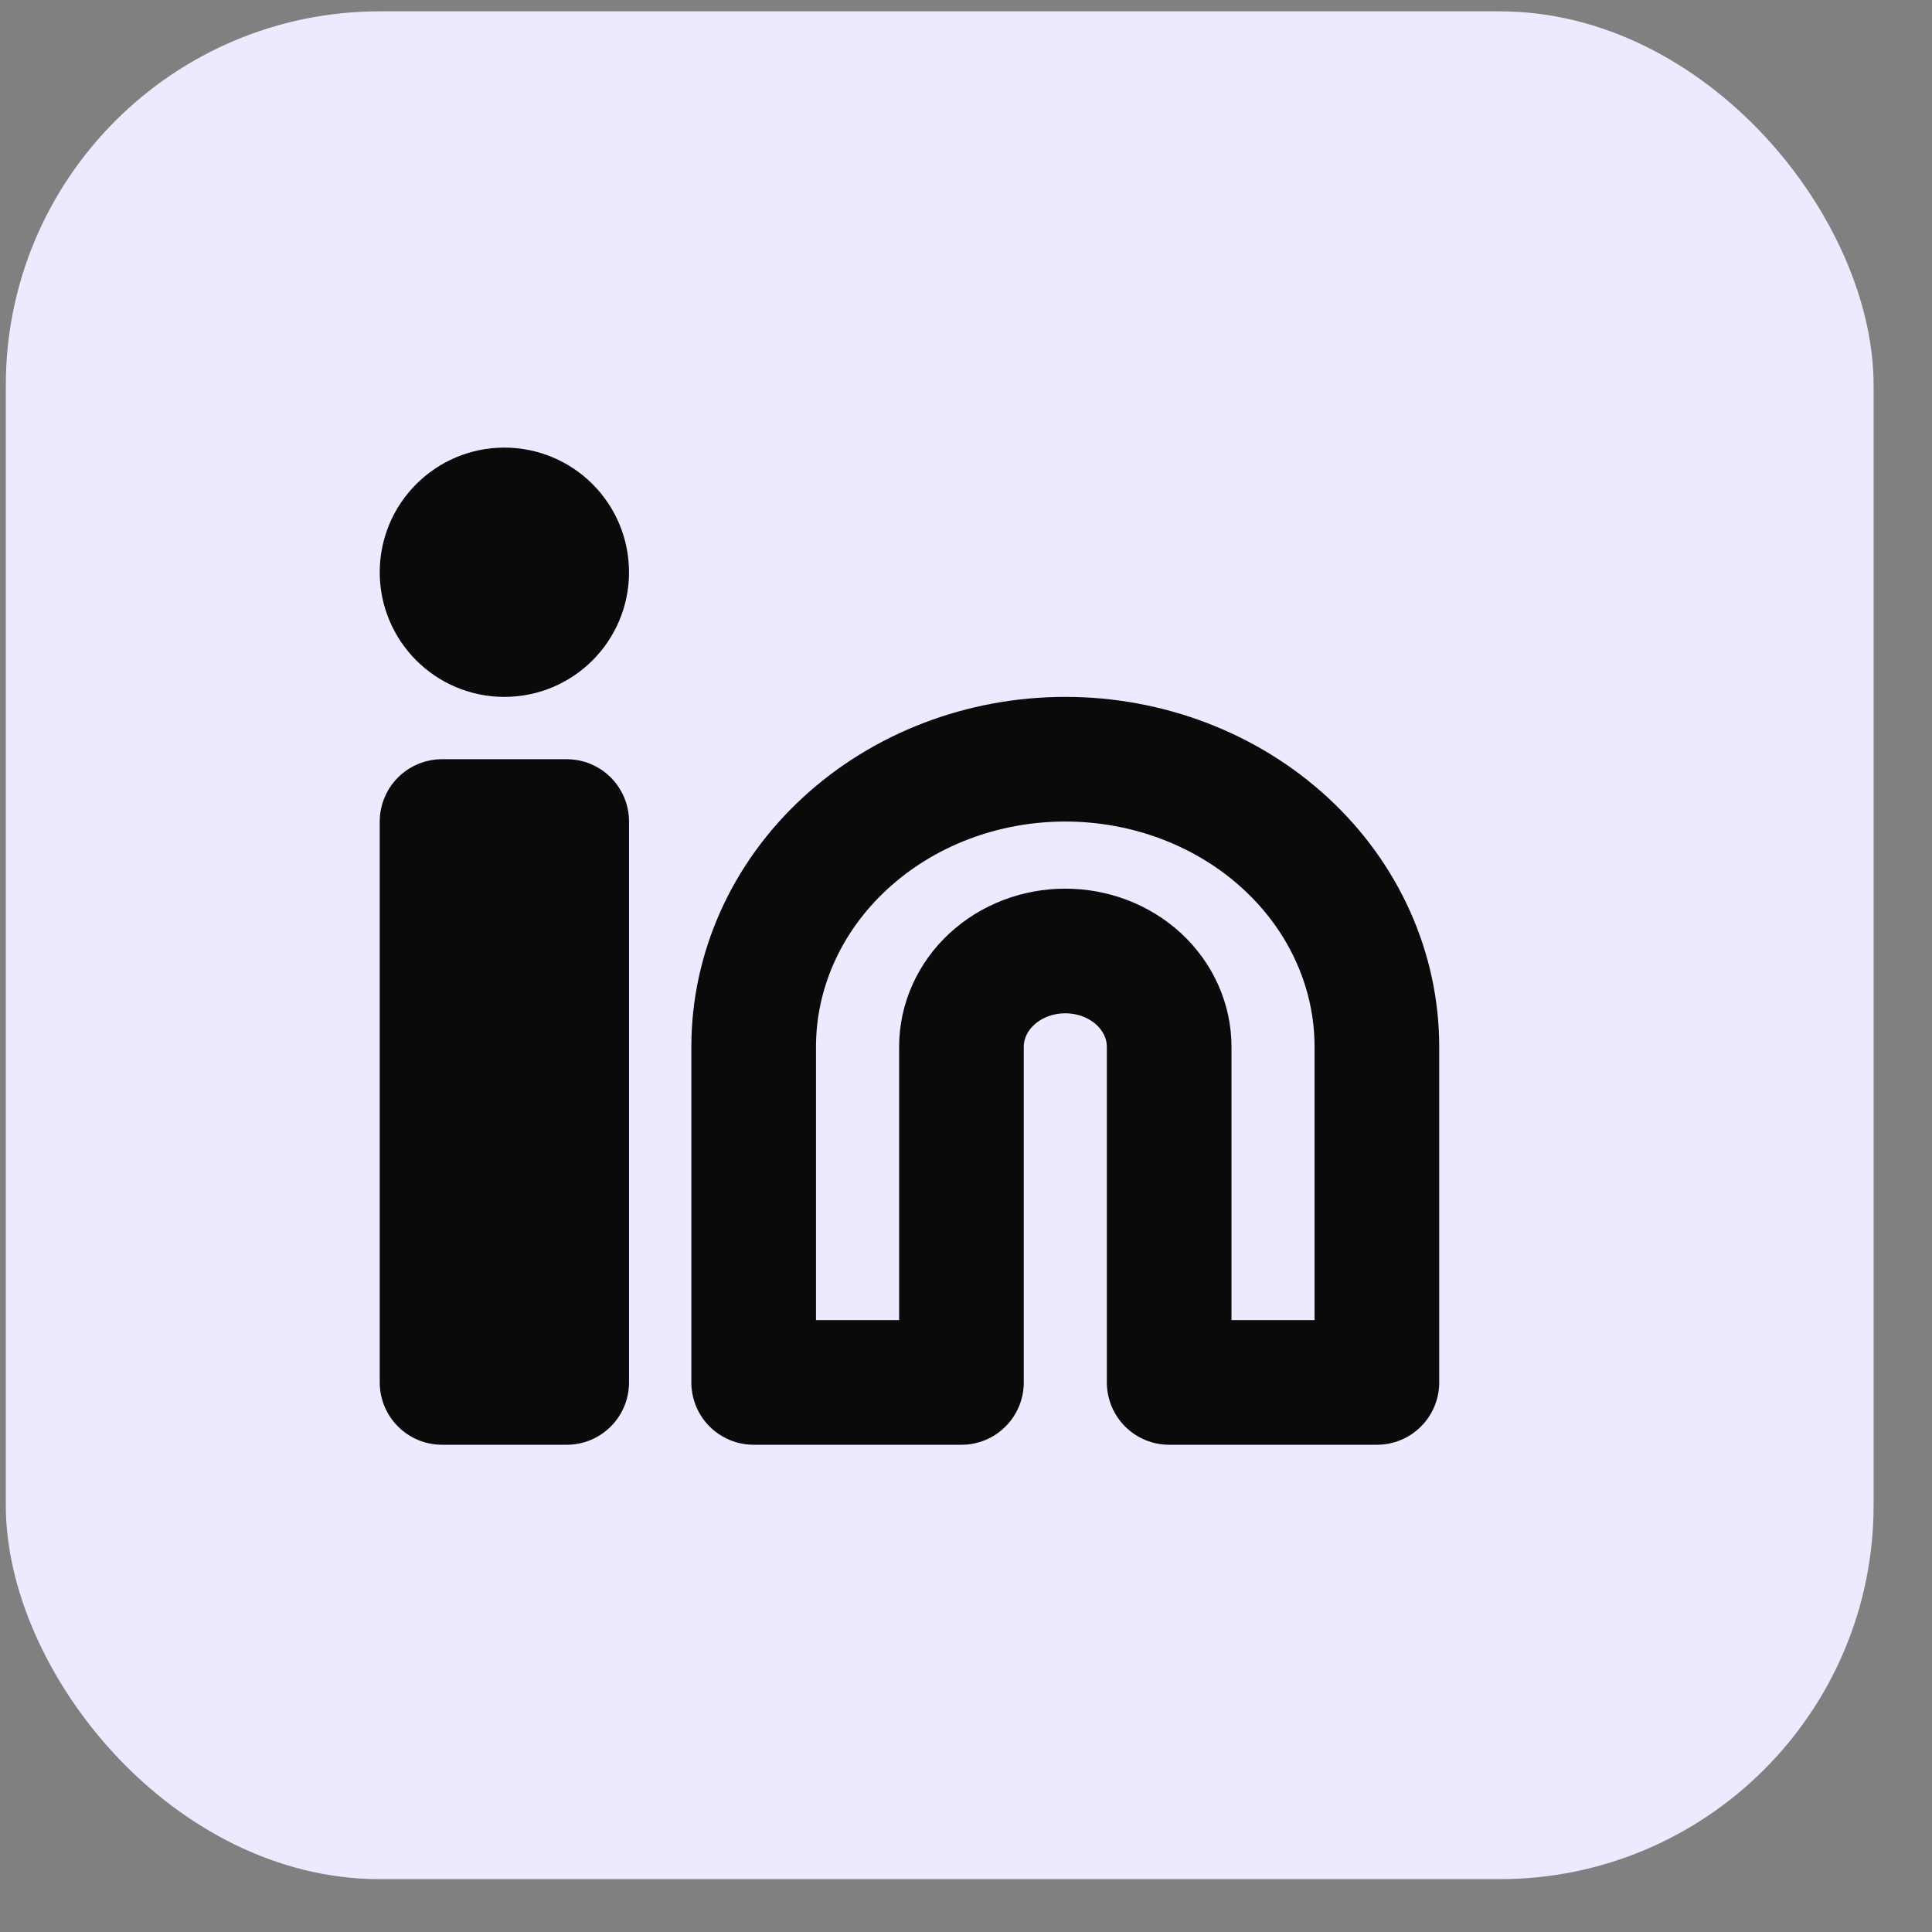 <svg width="31" height="31" viewBox="0 0 31 31" fill="none" xmlns="http://www.w3.org/2000/svg">
<rect x="0" y="0" width="31" height="31" fill="#808080" stroke="none"/>
<rect x="0.093" y="0.182" width="29.97" height="29.97" rx="6" fill="#EBEAFF"/>
<path d="M17.093 12.182C18.419 12.182 19.691 12.668 20.629 13.534C21.567 14.399 22.093 15.573 22.093 16.797V22.182H18.76V16.797C18.76 16.389 18.584 15.998 18.272 15.709C17.959 15.421 17.535 15.259 17.093 15.259C16.651 15.259 16.227 15.421 15.915 15.709C15.602 15.998 15.427 16.389 15.427 16.797V22.182H12.093V16.797C12.093 15.573 12.62 14.399 13.558 13.534C14.495 12.668 15.767 12.182 17.093 12.182Z" stroke="#0A0A0B" stroke-width="2" stroke-linecap="round" stroke-linejoin="round"/>
<path d="M9.093 13.182H7.093V22.182H9.093V13.182Z" stroke="#0A0A0B" stroke-width="2" stroke-linecap="round" stroke-linejoin="round"/>
<path d="M8.093 10.182C8.646 10.182 9.093 9.734 9.093 9.182C9.093 8.63 8.646 8.182 8.093 8.182C7.541 8.182 7.093 8.63 7.093 9.182C7.093 9.734 7.541 10.182 8.093 10.182Z" stroke="#0A0A0B" stroke-width="2" stroke-linecap="round" stroke-linejoin="round"/>
</svg>
